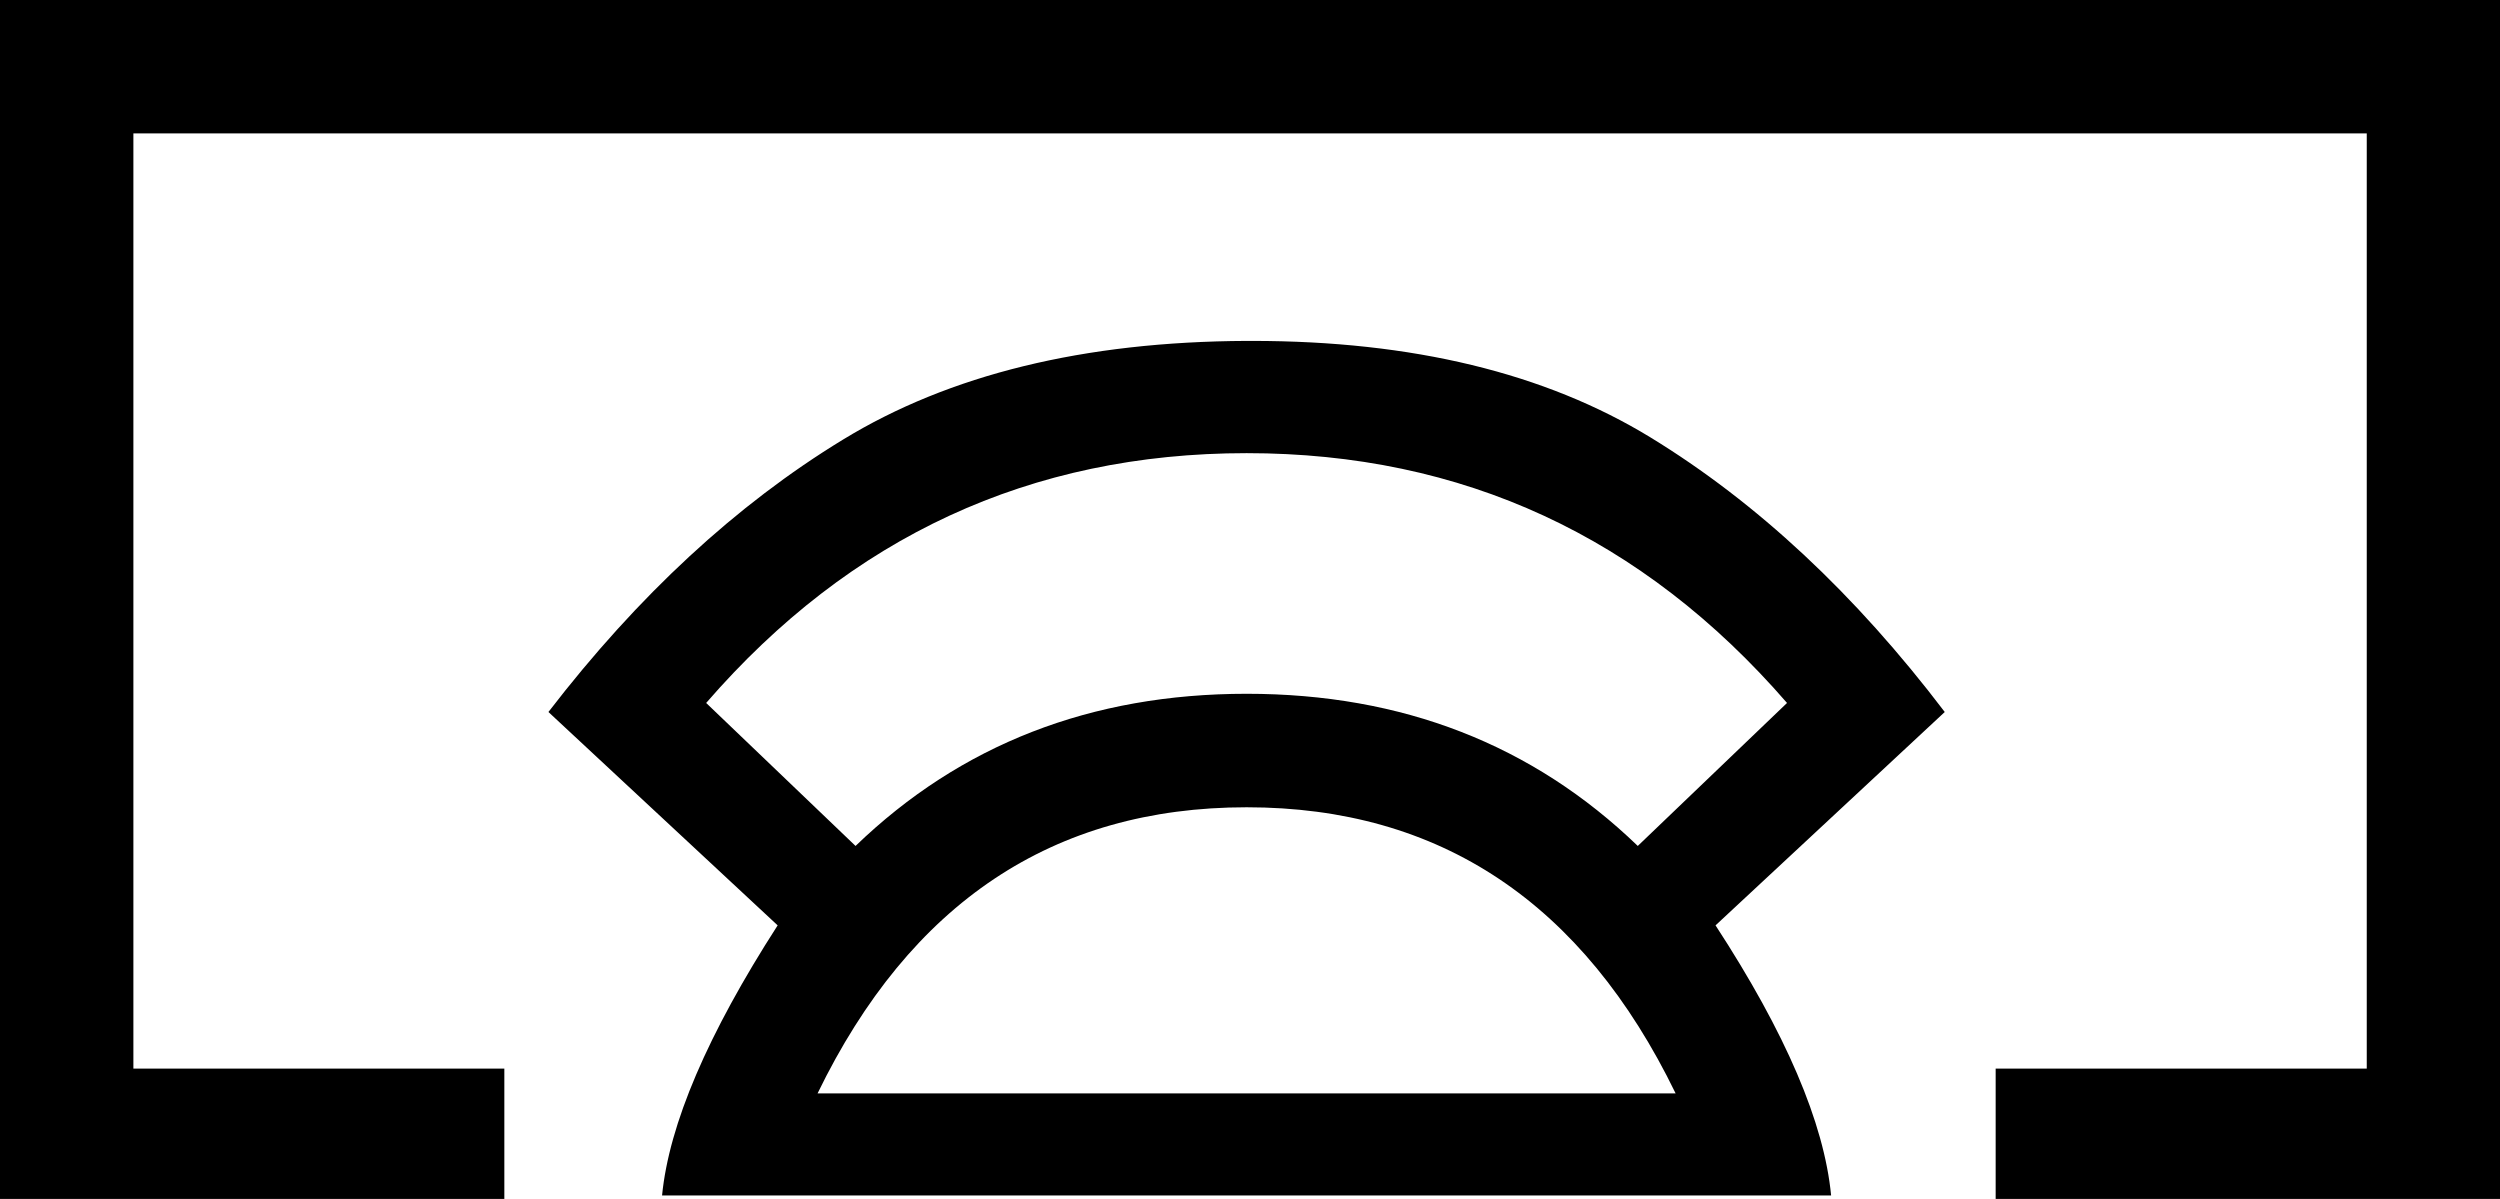 <?xml version='1.0' encoding ='UTF-8' standalone='yes'?>
<svg width='17.974' height='8.62' xmlns='http://www.w3.org/2000/svg' xmlns:xlink='http://www.w3.org/1999/xlink' xmlns:inkscape='http://www.inkscape.org/namespaces/inkscape'>
<path style='fill:#000000; stroke:none' d=' M 8.963 3.258  C 10.515 3.258 11.81 3.857 12.848 5.054  L 11.775 6.082  C 11.019 5.353 10.081 4.988 8.963 4.988  C 7.844 4.988 6.907 5.353 6.151 6.082  L 5.077 5.054  C 6.115 3.857 7.41 3.258 8.963 3.258  Z  M 8.963 5.804  C 10.353 5.804 11.381 6.49 12.047 7.861  L 5.878 7.861  C 6.544 6.49 7.572 5.804 8.963 5.804  Z  M 9.003 2.451  C 8.989 2.451 8.976 2.451 8.963 2.451  C 7.793 2.456 6.826 2.693 6.06 3.161  C 5.294 3.628 4.588 4.281 3.943 5.119  L 5.591 6.653  C 5.087 7.436 4.81 8.084 4.76 8.595  L 13.165 8.595  C 13.115 8.073 12.838 7.426 12.334 6.653  L 13.982 5.119  C 13.337 4.27 12.631 3.612 11.865 3.144  C 11.108 2.682 10.154 2.451 9.003 2.451  Z  M 0 0  L 0 8.62  L 3.626 8.62  L 3.626 7.683  L 0.959 7.683  L 0.959 0.959  L 17.016 0.959  L 17.016 7.683  L 14.348 7.683  L 14.348 8.62  L 17.974 8.62  L 17.974 0  Z '/></svg>
